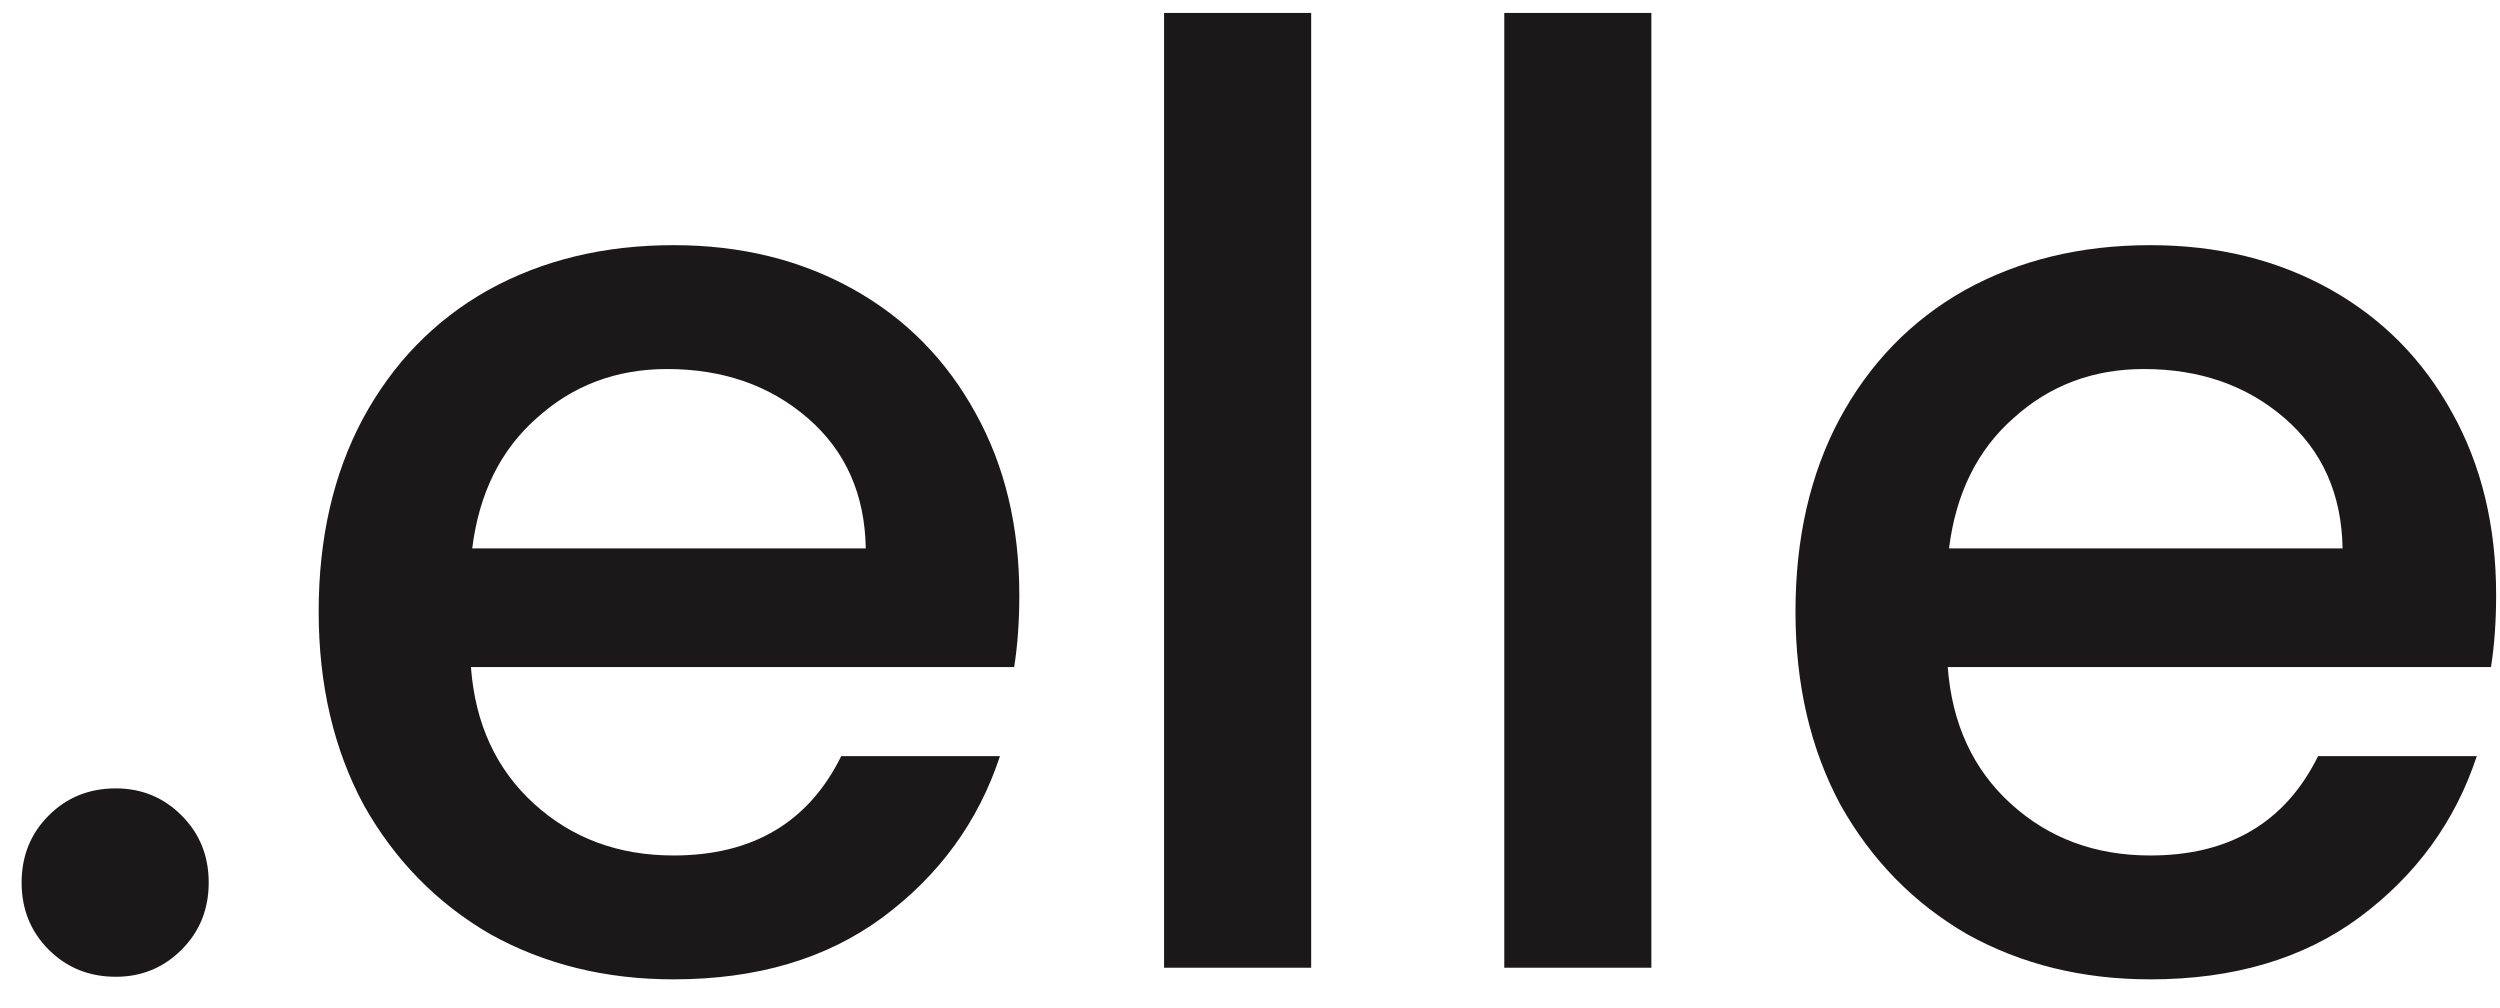 <svg width="62" height="25" viewBox="0 0 62 25" fill="none" xmlns="http://www.w3.org/2000/svg">
<path d="M2.872 24.224C2.211 24.224 1.656 24 1.208 23.552C0.76 23.104 0.536 22.549 0.536 21.888C0.536 21.227 0.76 20.672 1.208 20.224C1.656 19.776 2.211 19.552 2.872 19.552C3.512 19.552 4.056 19.776 4.504 20.224C4.952 20.672 5.176 21.227 5.176 21.888C5.176 22.549 4.952 23.104 4.504 23.552C4.056 24 3.512 24.224 2.872 24.224ZM25.279 14.752C25.279 15.413 25.236 16.011 25.151 16.544H11.679C11.785 17.952 12.308 19.083 13.247 19.936C14.185 20.789 15.337 21.216 16.703 21.216C18.665 21.216 20.052 20.395 20.863 18.752H24.799C24.265 20.373 23.295 21.707 21.887 22.752C20.5 23.776 18.772 24.288 16.703 24.288C15.017 24.288 13.503 23.915 12.159 23.168C10.836 22.4 9.791 21.333 9.023 19.968C8.276 18.581 7.903 16.981 7.903 15.168C7.903 13.355 8.265 11.765 8.991 10.4C9.737 9.013 10.772 7.947 12.095 7.2C13.439 6.453 14.975 6.08 16.703 6.08C18.367 6.08 19.849 6.443 21.151 7.168C22.452 7.893 23.465 8.917 24.191 10.24C24.916 11.541 25.279 13.045 25.279 14.752ZM21.471 13.6C21.449 12.256 20.969 11.179 20.031 10.368C19.092 9.557 17.929 9.152 16.543 9.152C15.284 9.152 14.207 9.557 13.311 10.368C12.415 11.157 11.881 12.235 11.711 13.6H21.471ZM32.517 0.32V24H28.869V0.32H32.517ZM40.954 0.32V24H37.306V0.32H40.954ZM61.904 14.752C61.904 15.413 61.861 16.011 61.776 16.544H48.304C48.41 17.952 48.933 19.083 49.872 19.936C50.81 20.789 51.962 21.216 53.328 21.216C55.29 21.216 56.677 20.395 57.488 18.752H61.424C60.89 20.373 59.92 21.707 58.512 22.752C57.125 23.776 55.397 24.288 53.328 24.288C51.642 24.288 50.128 23.915 48.784 23.168C47.461 22.4 46.416 21.333 45.648 19.968C44.901 18.581 44.528 16.981 44.528 15.168C44.528 13.355 44.89 11.765 45.616 10.4C46.362 9.013 47.397 7.947 48.72 7.2C50.064 6.453 51.6 6.08 53.328 6.08C54.992 6.08 56.474 6.443 57.776 7.168C59.077 7.893 60.09 8.917 60.816 10.24C61.541 11.541 61.904 13.045 61.904 14.752ZM58.096 13.6C58.074 12.256 57.594 11.179 56.656 10.368C55.717 9.557 54.554 9.152 53.168 9.152C51.909 9.152 50.832 9.557 49.936 10.368C49.04 11.157 48.506 12.235 48.336 13.6H58.096Z" fill="#1B181A"/>
</svg>

